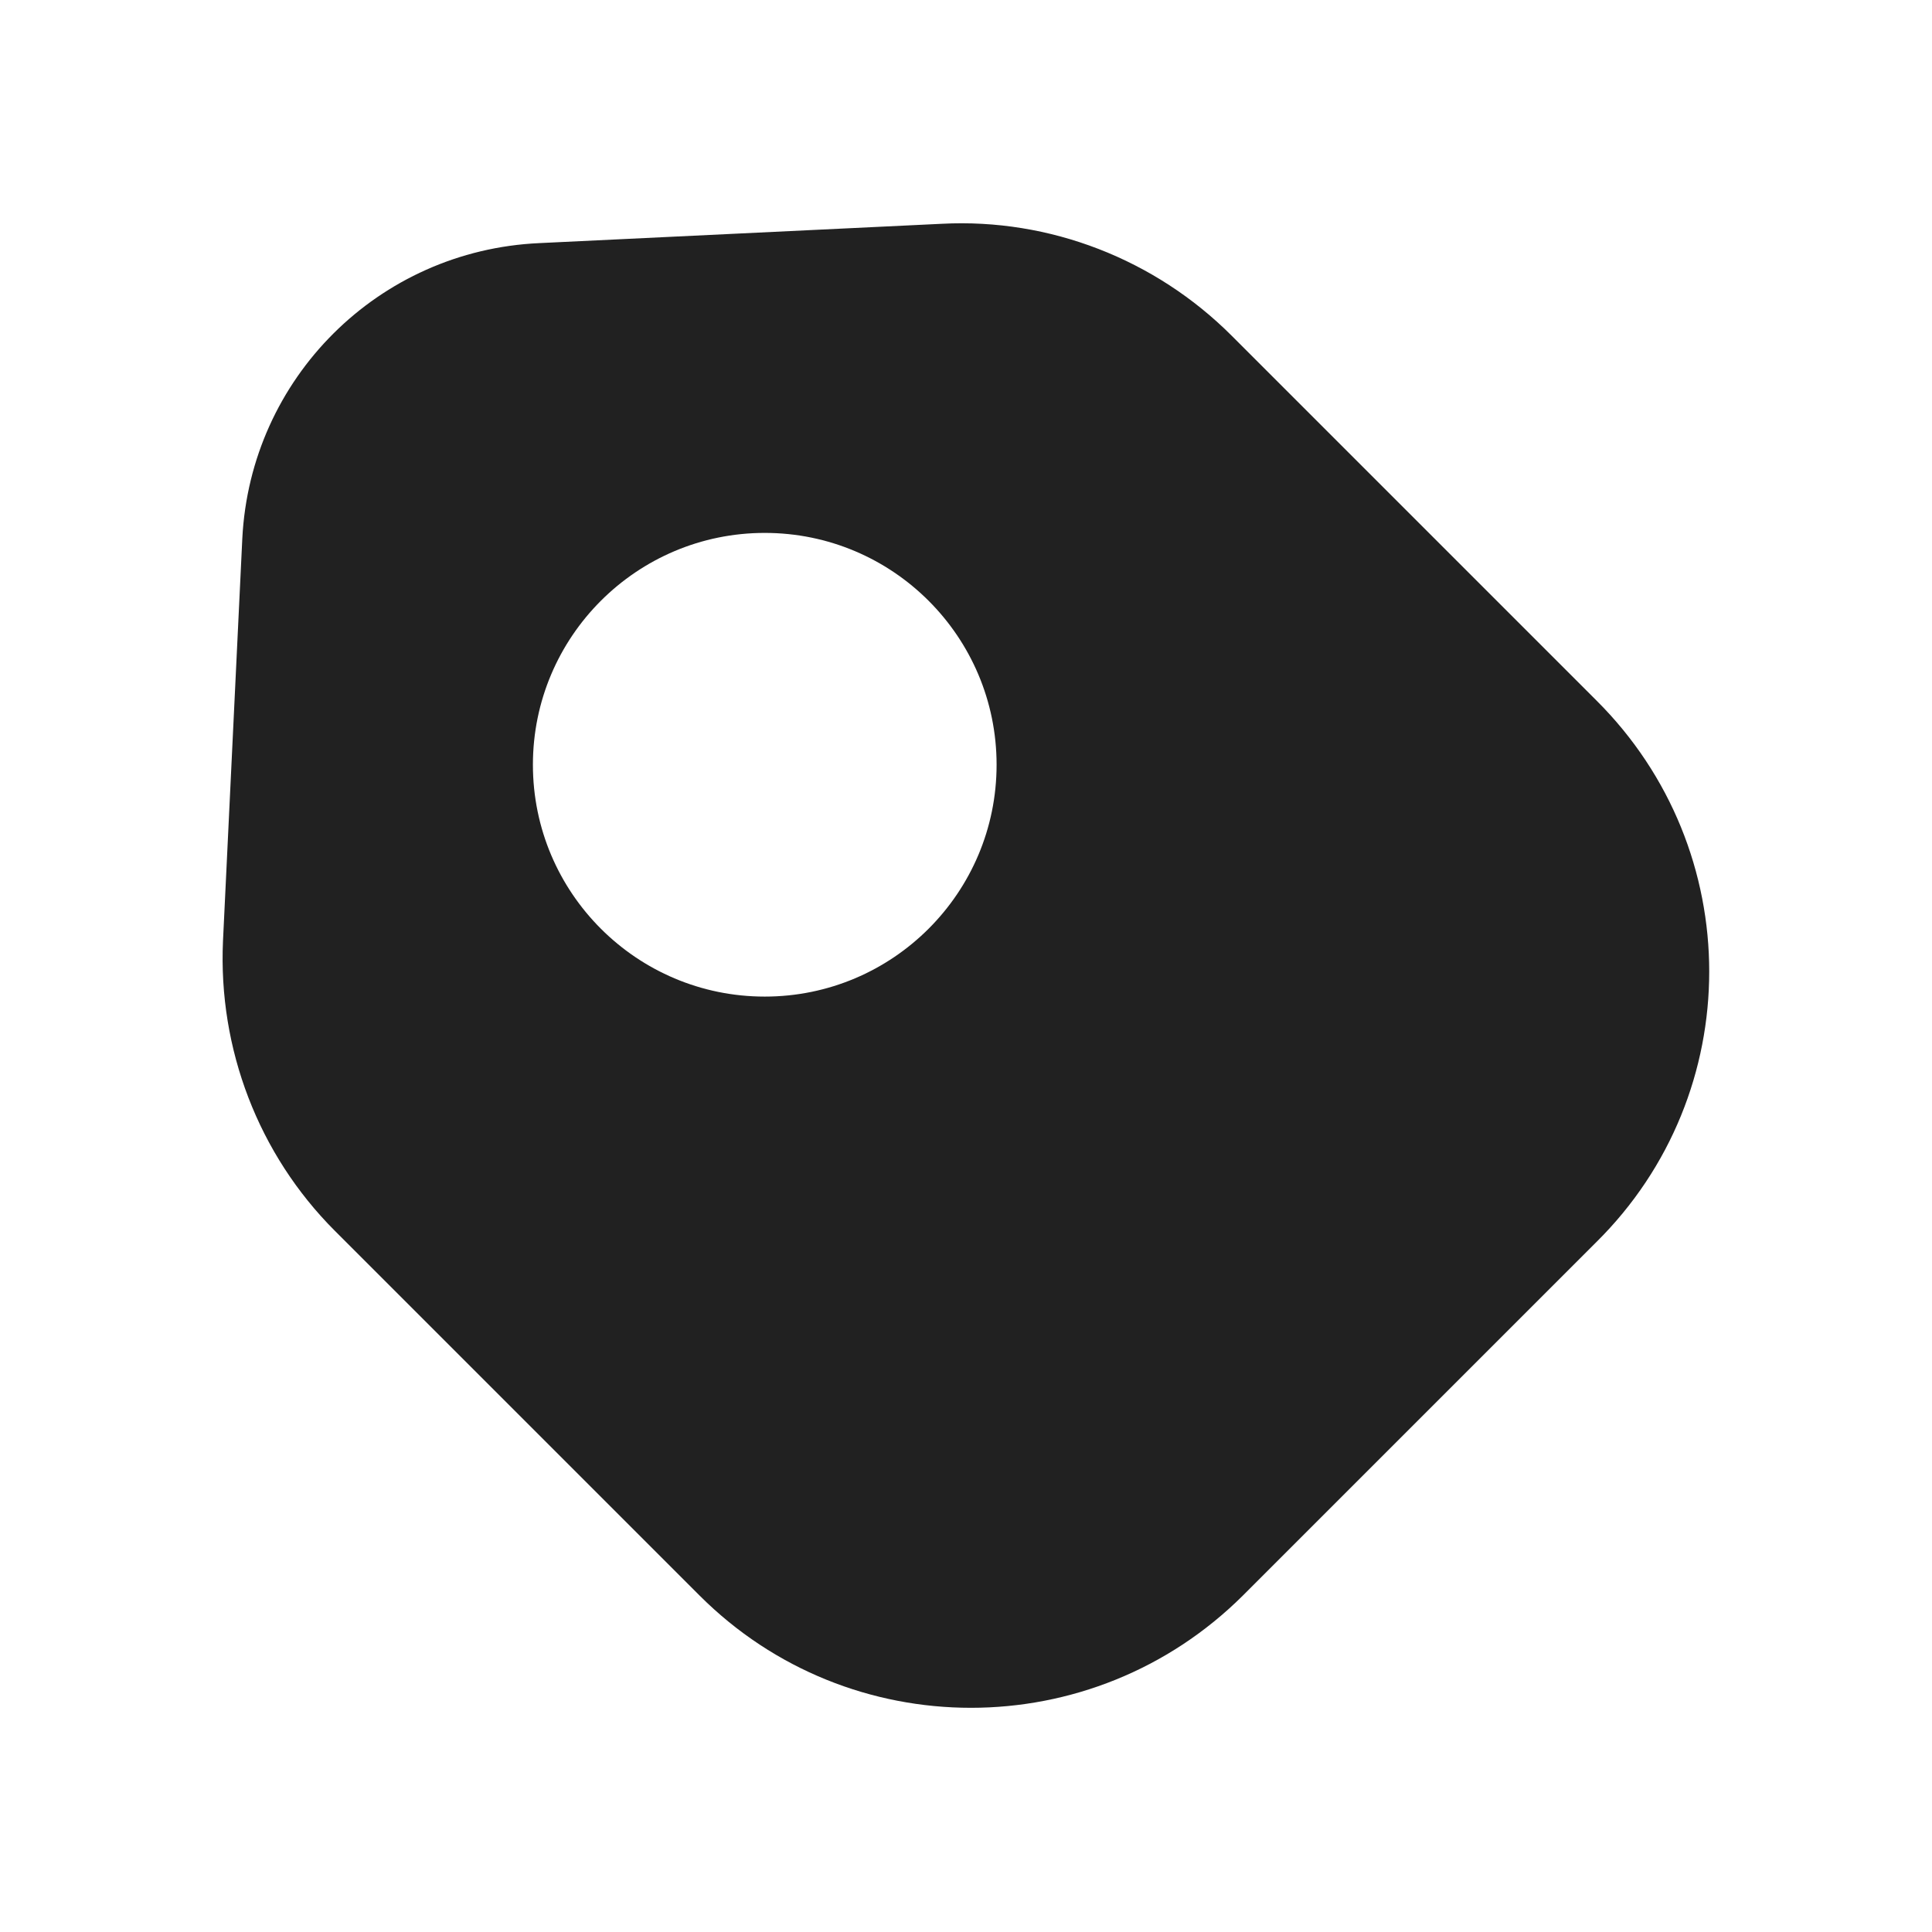 <svg width="12" height="12" viewBox="0 0 12 12" fill="none" xmlns="http://www.w3.org/2000/svg">
<g id="vuesax/bold/tag">
<g id="tag">
<path id="Vector" d="M9.915 4.35L7.65 2.085C7.175 1.61 6.52 1.355 5.85 1.39L3.35 1.51C2.35 1.555 1.555 2.35 1.505 3.345L1.385 5.845C1.355 6.515 1.605 7.17 2.08 7.645L4.345 9.91C5.275 10.84 6.785 10.84 7.72 9.91L9.915 7.715C10.85 6.79 10.85 5.28 9.915 4.35ZM4.75 6.19C3.955 6.19 3.31 5.545 3.31 4.75C3.31 3.955 3.955 3.31 4.75 3.31C5.545 3.31 6.19 3.955 6.19 4.75C6.19 5.545 5.545 6.19 4.75 6.19Z" fill="#212121"/>
</g>
</g>
</svg>

